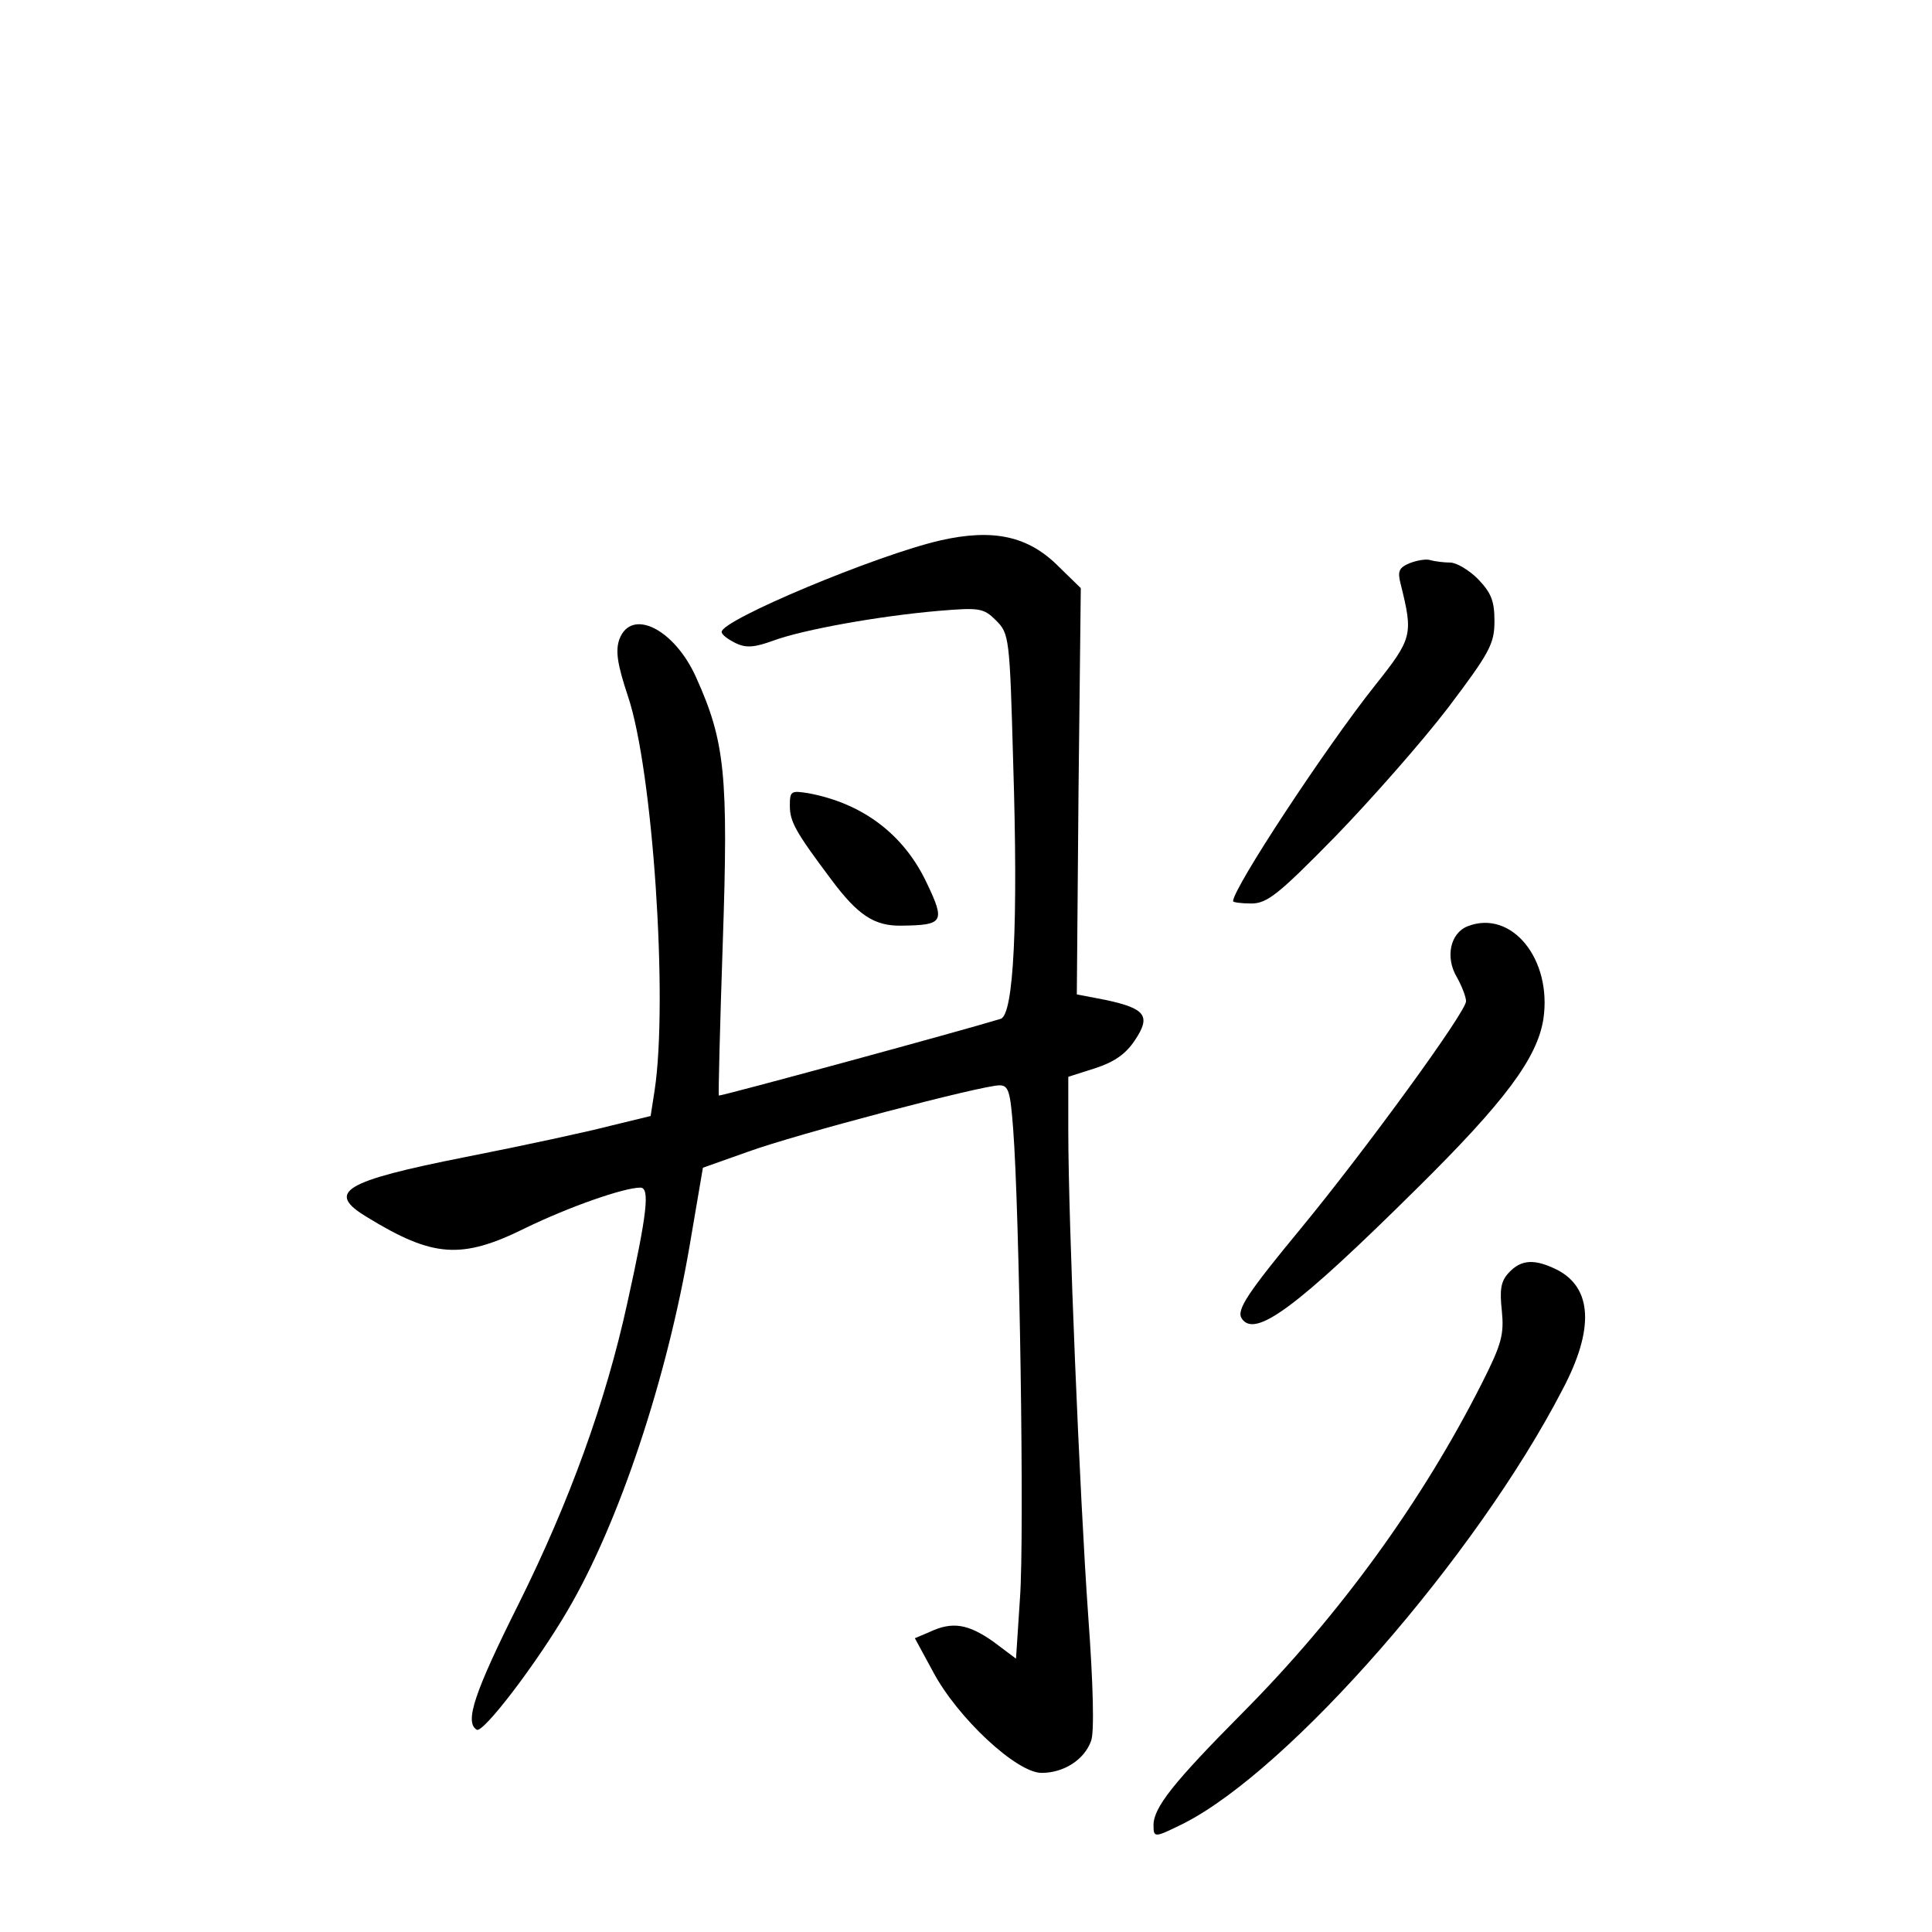 <?xml version="1.0" standalone="no"?>
<!DOCTYPE svg PUBLIC "-//W3C//DTD SVG 20010904//EN"
 "http://www.w3.org/TR/2001/REC-SVG-20010904/DTD/svg10.dtd">
<svg version="1.0" xmlns="http://www.w3.org/2000/svg"
 width="340pt" height="340pt" viewBox="0 0 340 340"
 preserveAspectRatio="xMidYMid meet">
<g transform="translate(0,340) scale(0.1,-0.1)"
fill="#000000" stroke="none">
<path d="M1655 2449 c-113 -26 -385 -140 -385 -161 0 -5 11 -13 25 -20 19 -9
34 -7 67 5 52 19 185 43 290 52 72 6 79 5 101 -17 23 -23 24 -30 30 -249 9
-284 1 -445 -22 -452 -72 -22 -495 -137 -496 -135 -1 2 2 123 7 270 10 294 4
353 -47 466 -38 85 -114 123 -135 67 -7 -20 -4 -43 15 -100 44 -130 71 -536
47 -694 l-7 -45 -70 -17 c-38 -10 -153 -35 -255 -55 -217 -43 -247 -62 -174
-106 116 -71 166 -75 279 -19 76 37 173 71 202 71 17 0 12 -45 -23 -203 -38
-174 -102 -350 -191 -529 -78 -156 -96 -209 -74 -222 11 -7 105 116 160 210
91 155 175 409 215 644 l23 135 79 28 c85 31 412 117 443 117 16 0 19 -11 24
-77 11 -142 20 -717 12 -825 l-7 -107 -40 30 c-44 31 -72 36 -112 17 l-26 -11
32 -59 c43 -81 147 -178 191 -178 39 0 75 23 87 56 6 14 4 99 -5 221 -15 212
-35 695 -35 852 l0 96 47 15 c34 11 54 25 70 49 29 43 19 56 -50 71 l-52 10 3
358 4 357 -38 37 c-54 55 -116 68 -209 47z"/>
<path d="M2481 2409 c-19 -8 -22 -14 -16 -37 22 -89 21 -95 -45 -178 -86 -108
-250 -357 -250 -380 0 -2 15 -4 32 -4 28 0 48 16 148 118 63 65 152 166 198
226 74 98 82 113 82 153 0 36 -6 50 -29 74 -16 16 -38 29 -49 29 -11 0 -26 2
-34 4 -7 3 -24 0 -37 -5z"/>
<path d="M1390 1982 c0 -28 10 -46 73 -130 47 -63 76 -82 124 -81 73 1 77 6
44 75 -40 85 -112 140 -208 158 -31 5 -33 4 -33 -22z"/>
<path d="M2583 1770 c-31 -12 -40 -55 -19 -90 9 -16 16 -35 16 -42 0 -19 -178
-263 -290 -399 -95 -115 -114 -144 -105 -159 23 -36 96 18 308 228 156 154
212 230 223 298 16 106 -56 194 -133 164z"/>
<path d="M2655 1160 c-14 -15 -16 -30 -12 -67 4 -41 0 -58 -35 -127 -104 -206
-249 -407 -422 -581 -121 -122 -156 -166 -156 -197 0 -23 2 -22 53 3 187 95
515 470 667 764 56 106 52 178 -9 210 -40 20 -64 19 -86 -5z"/>
</g>
</svg>
